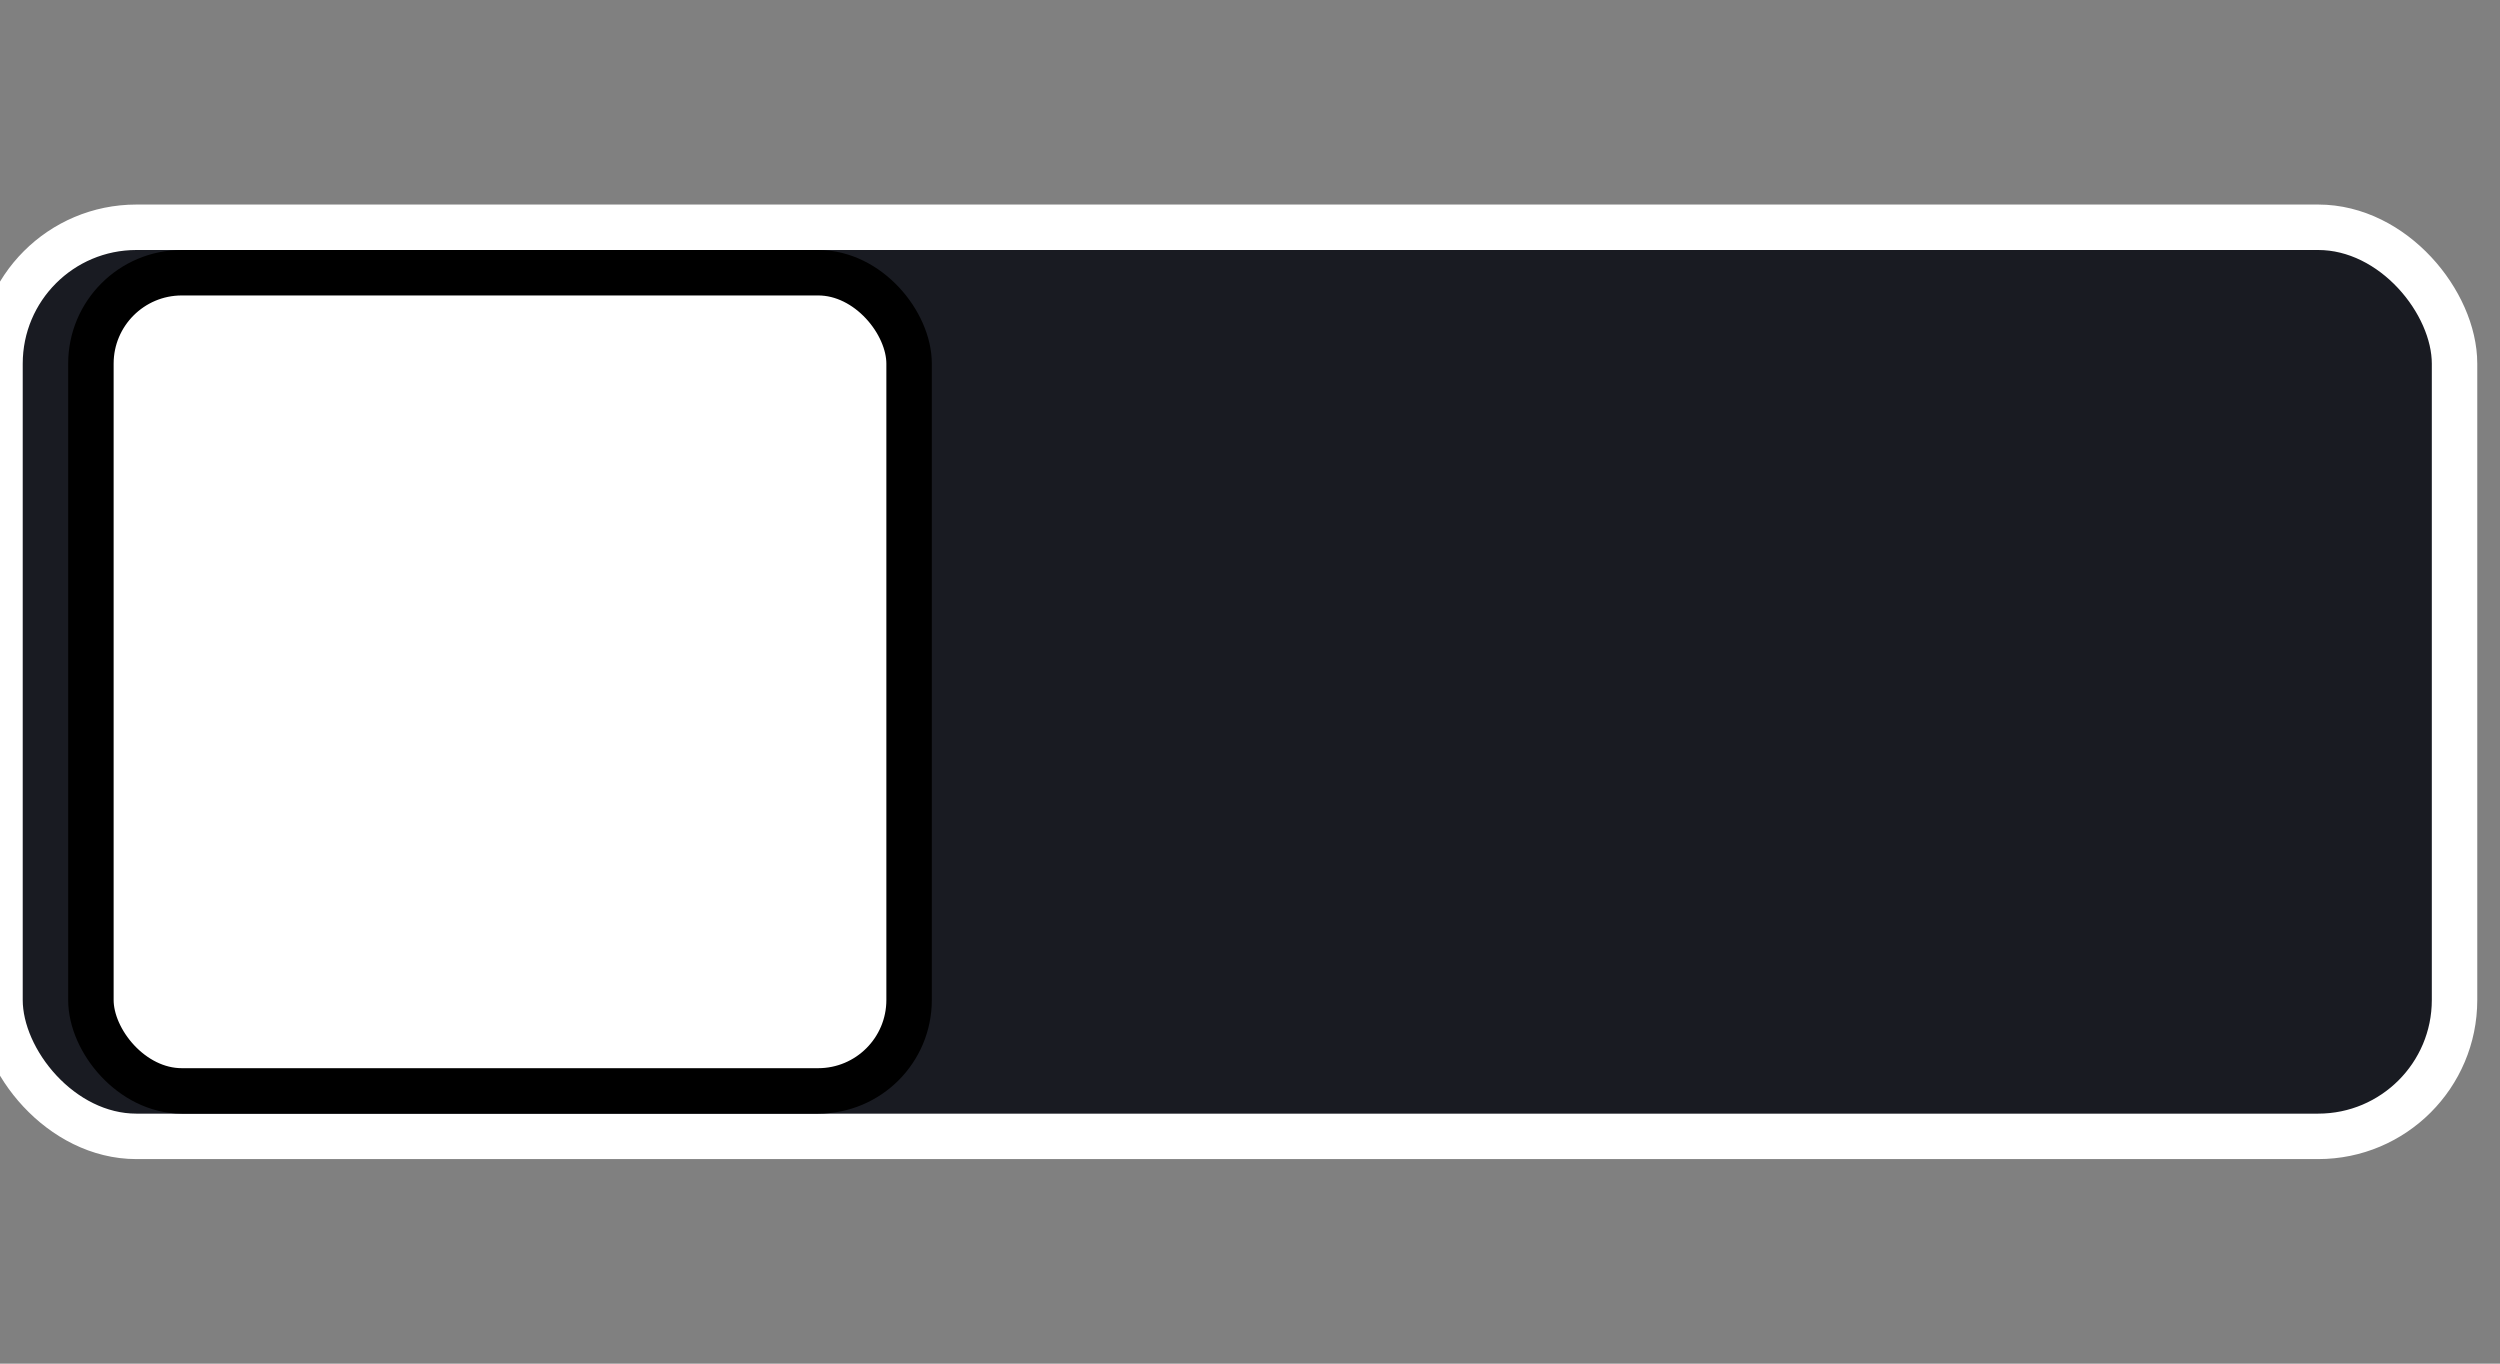 <?xml version="1.0" encoding="UTF-8" standalone="no"?>
<svg width="55" height="30" viewBox="0 0 55 30" xmlns="http://www.w3.org/2000/svg">
  <rect x="0" y="0" width="55" height="30" fill="#808080" stroke="none"/>
  <rect x="0" y="5" width="54" height="20" rx="3" ry="3" fill="#191b22" style="stroke-width:1;stroke:rgb(255,255,255)"/>
  <rect x="2" y="6" width="18" height="18" rx="2" ry="2" fill="white" style="stroke-width:1;stroke:rgb(0,0,0)"/>
</svg>
